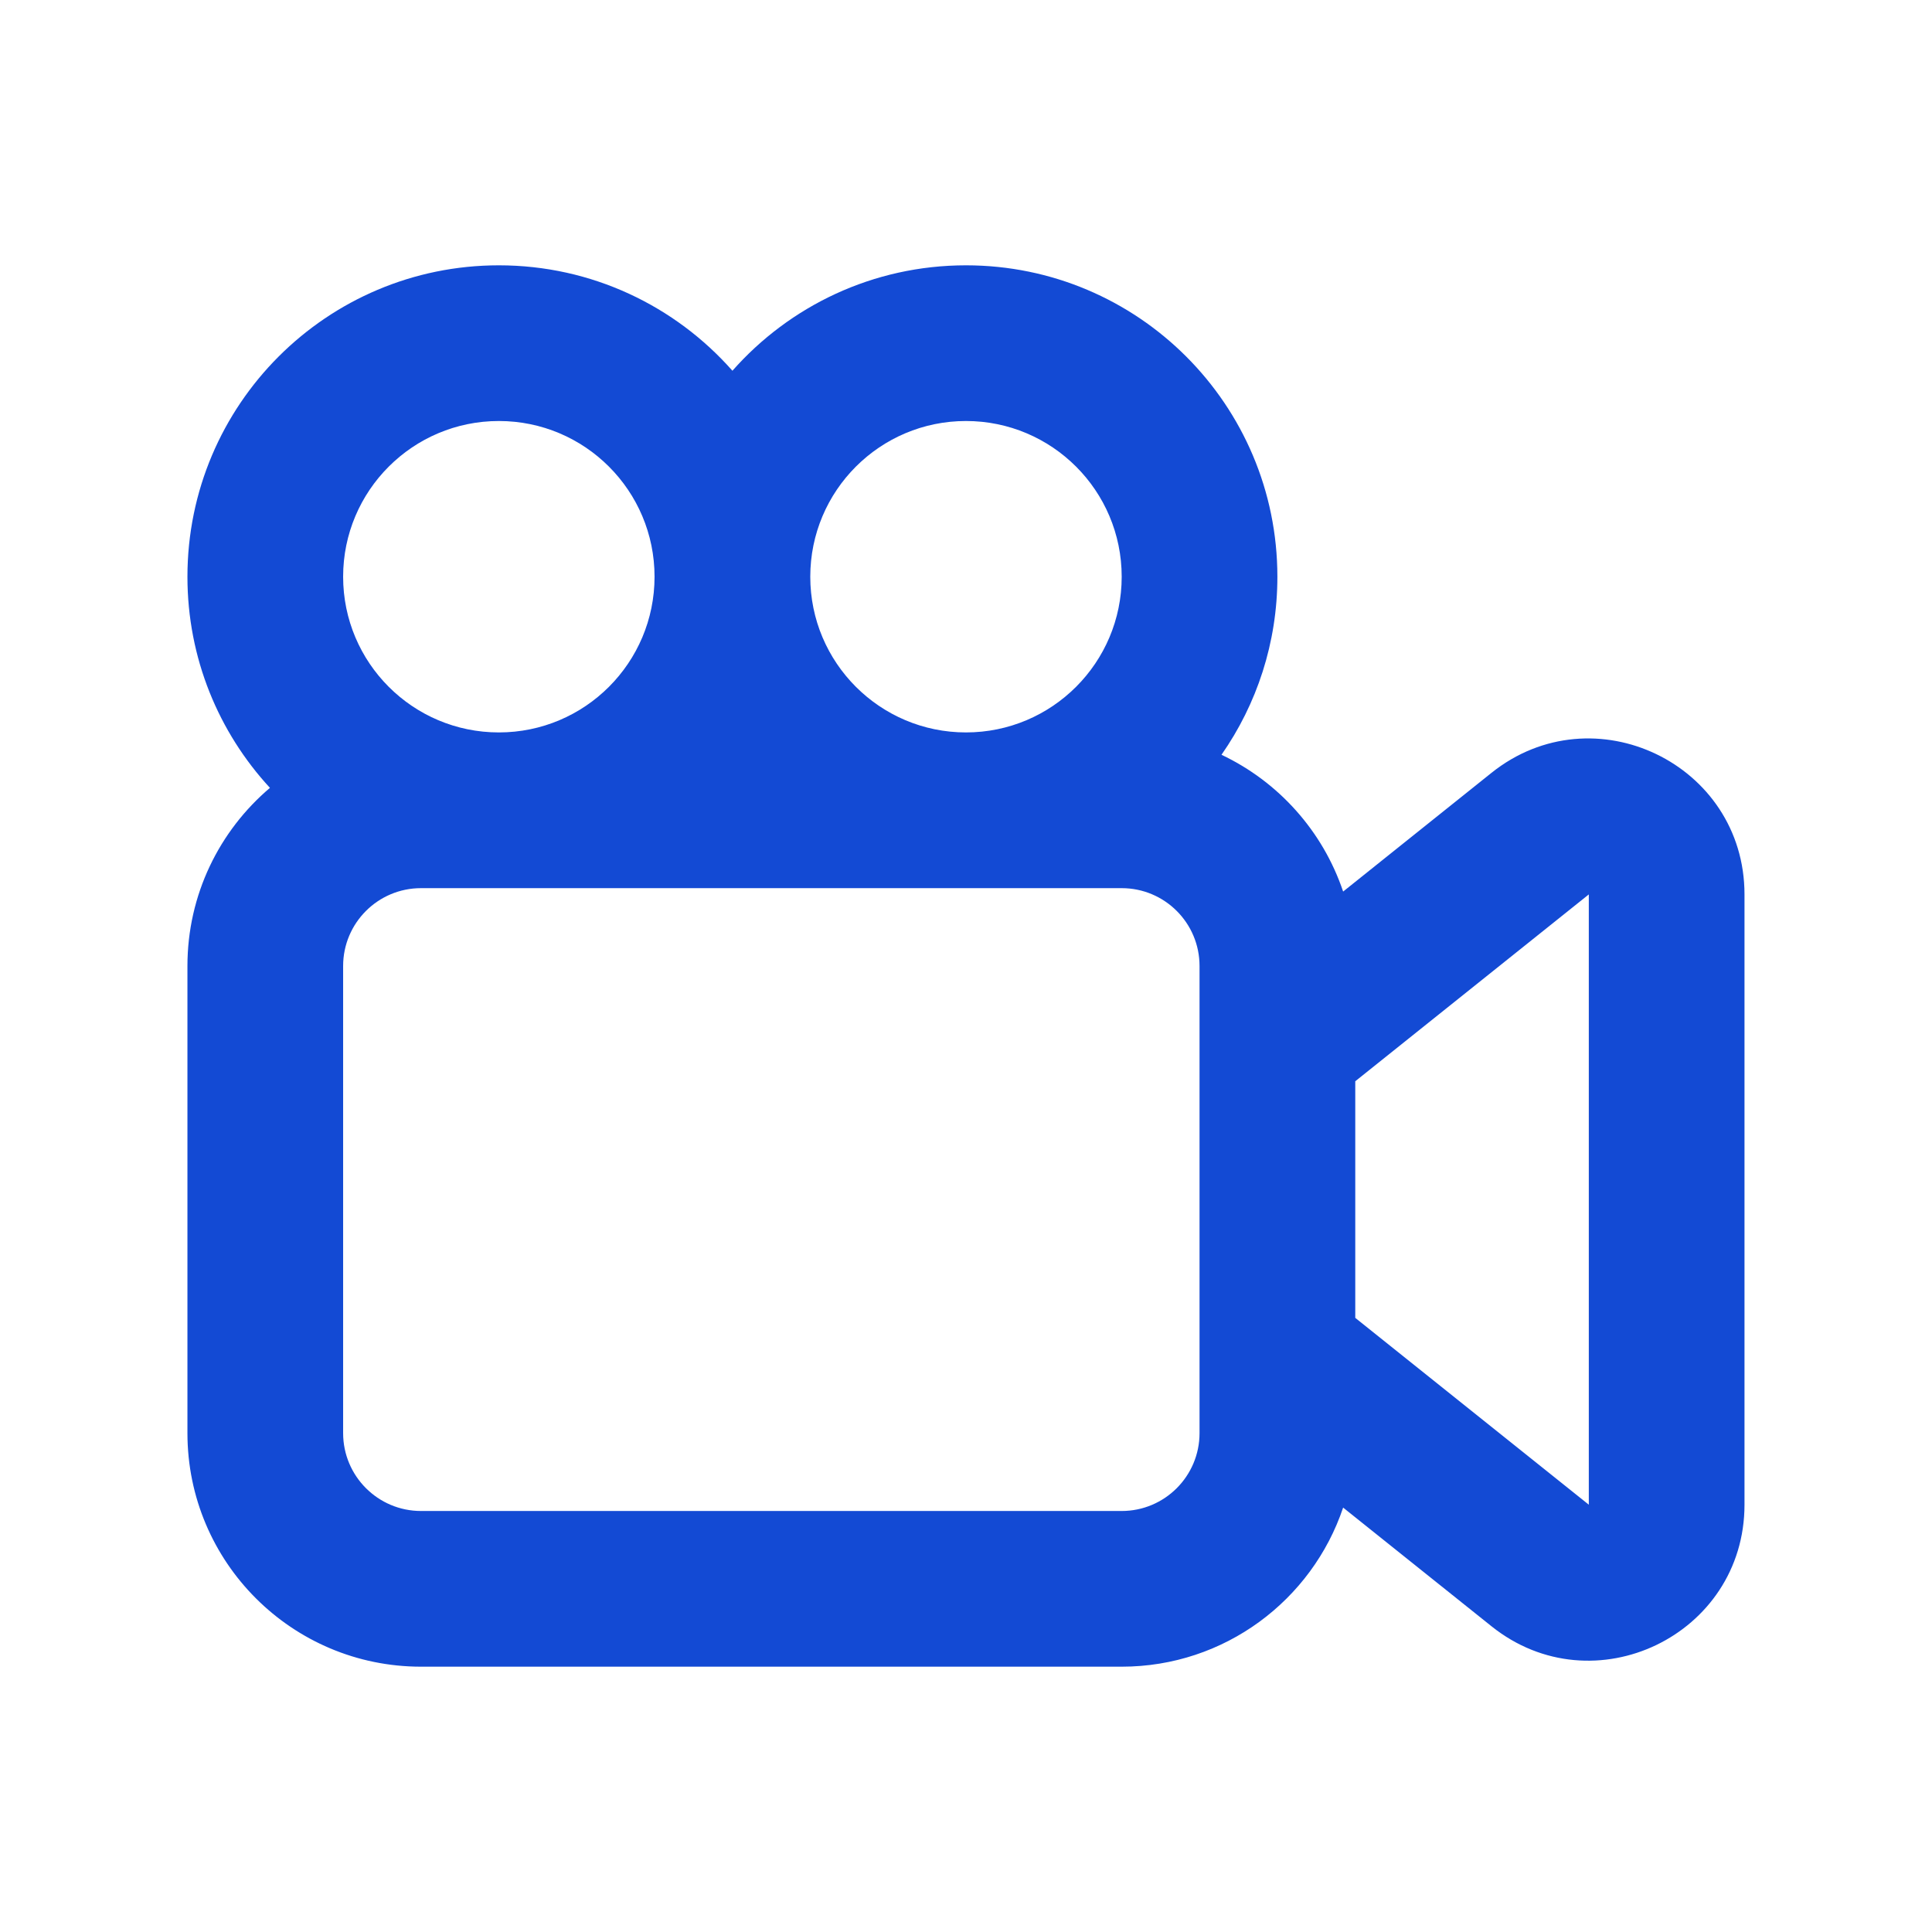<svg width="58" height="58" viewBox="0 0 58 58" fill="none" xmlns="http://www.w3.org/2000/svg">
<path fill-rule="evenodd" clip-rule="evenodd" d="M28.999 21.988C26.418 21.988 24.325 19.895 24.325 17.314C24.325 14.732 26.418 12.639 28.999 12.639C31.581 12.639 33.674 14.732 33.674 17.314C33.674 19.895 31.581 21.988 28.999 21.988ZM36.67 22.659C38.382 23.469 39.712 24.951 40.322 26.765L44.776 23.201C47.837 20.753 52.371 22.932 52.371 26.851V45.172C52.371 49.092 47.837 51.271 44.776 48.822L40.322 45.259C39.389 48.035 36.765 50.035 33.674 50.035H12.639C8.766 50.035 5.627 46.896 5.627 43.023V29C5.627 26.857 6.588 24.938 8.104 23.652C6.566 21.986 5.627 19.76 5.627 17.314C5.627 12.15 9.813 7.965 14.976 7.965C17.768 7.965 20.275 9.189 21.988 11.13C23.701 9.189 26.207 7.965 28.999 7.965C34.163 7.965 38.348 12.15 38.348 17.314C38.348 19.301 37.728 21.144 36.67 22.659ZM19.65 17.314C19.65 19.895 17.558 21.988 14.976 21.988C12.394 21.988 10.301 19.895 10.301 17.314C10.301 14.732 12.394 12.639 14.976 12.639C17.558 12.639 19.65 14.732 19.65 17.314ZM12.639 26.663H14.976H28.999H33.674C34.965 26.663 36.011 27.709 36.011 29V43.023C36.011 44.314 34.965 45.361 33.674 45.361H12.639C11.348 45.361 10.301 44.314 10.301 43.023V29C10.301 27.709 11.348 26.663 12.639 26.663ZM40.686 32.46V39.563L47.697 45.172V26.851L40.686 32.46Z" fill="#134AD4"/>
</svg>
